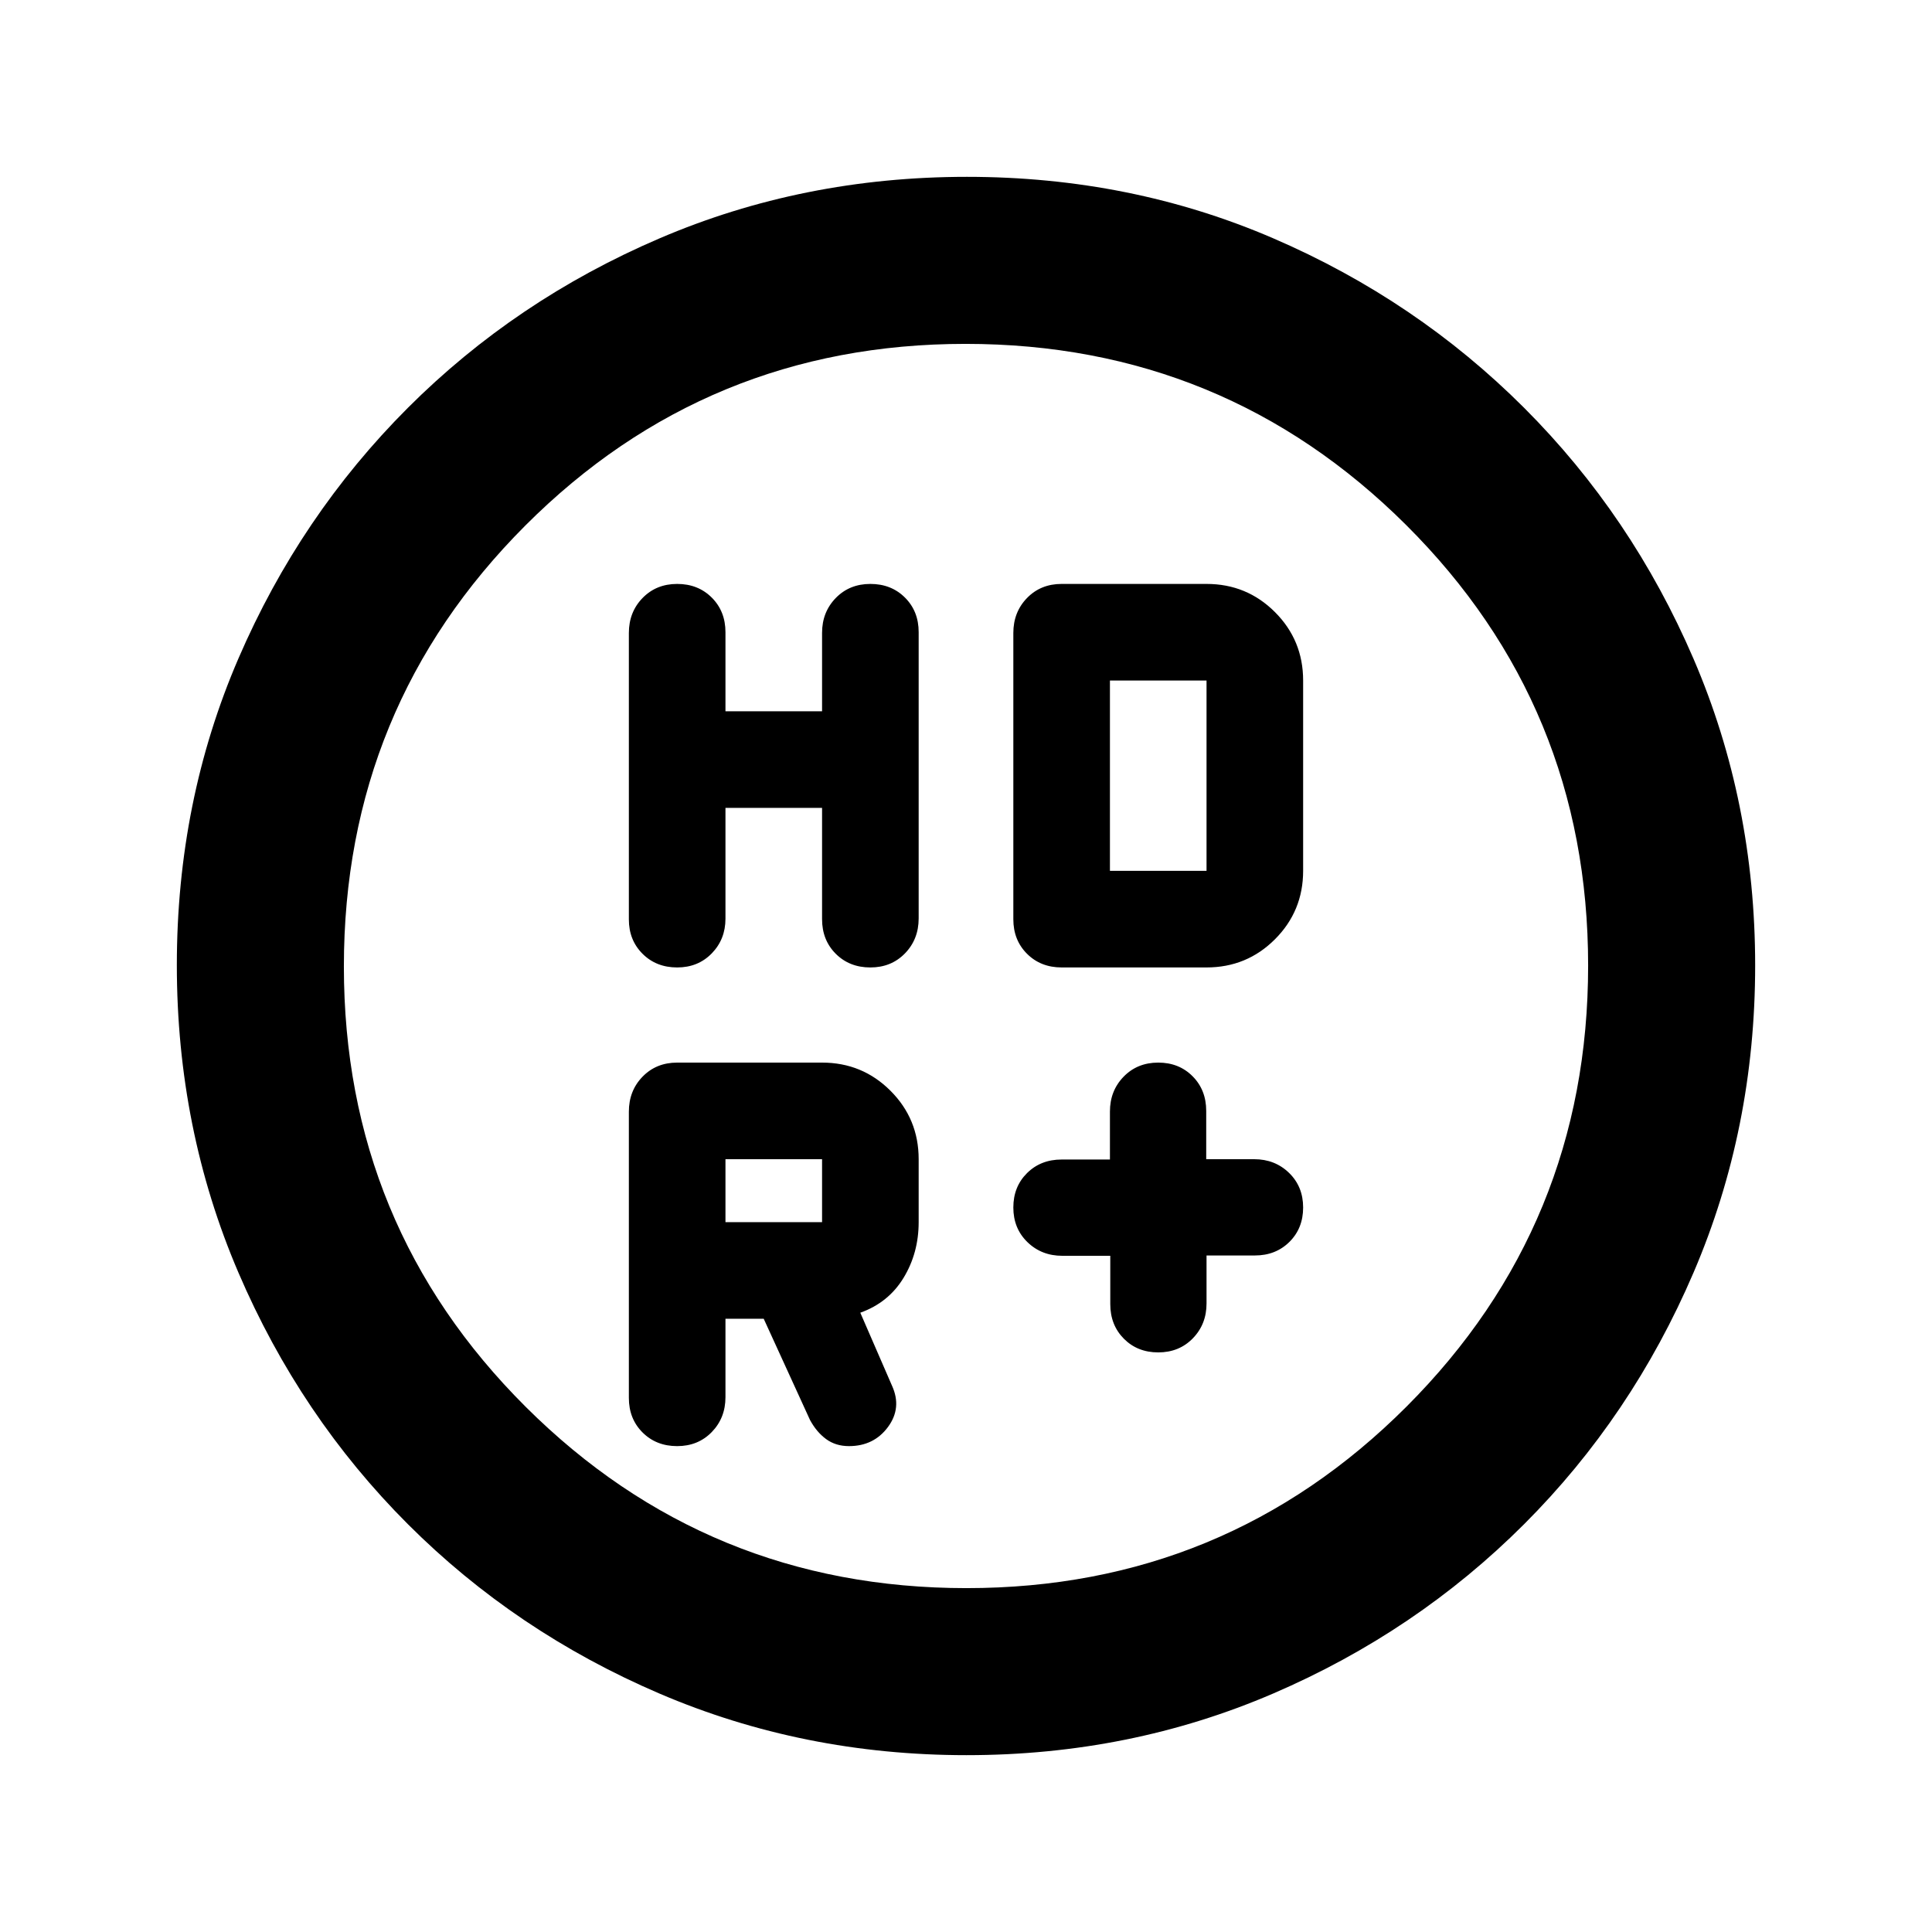 <svg xmlns="http://www.w3.org/2000/svg" height="20" viewBox="0 -960 960 960" width="20"><path d="M551.69-336h-23.84q-10.33 0-17.33-6.8-7-6.8-7-17.2 0-10.33 6.8-17.08 6.8-6.76 17.2-6.76h24v-23.83q0-10.33 6.8-17.33 6.8-7 17.2-7 10.33 0 17.08 6.8 6.76 6.8 6.76 17.2v24h23.83q10.33 0 17.33 6.8 7 6.8 7 17.2 0 10.33-6.8 17.08-6.8 6.76-17.2 6.76h-24v23.83q0 10.33-6.8 17.33-6.8 7-17.2 7-10.33 0-17.08-6.8-6.75-6.8-6.75-17.2v-24ZM360.48-558.57v55.06q0 10.23-6.8 17.23t-17.2 7q-10.4 0-17.2-6.79-6.8-6.78-6.8-17.06v-142.34q0-10.38 6.8-17.38 6.8-7 17.2-7 10.4 0 17.2 6.8 6.8 6.8 6.8 17.2v39.28h48v-38.96q0-10.32 6.8-17.32t17.2-7q10.4 0 17.2 6.79 6.8 6.78 6.8 17.16v142.24q0 10.38-6.8 17.38-6.8 7-17.2 7-10.4 0-17.2-6.8-6.8-6.8-6.8-17.2v-55.29h-48Zm143.04 55.34v-142.24q0-10.38 6.8-17.38 6.8-7 17.2-7h72q20 0 34 14t14 34v94.57q0 20-14 34t-34 14h-72q-10.4 0-17.2-6.79-6.8-6.78-6.8-17.16Zm-95.04 150.51V-384h-48v31.28h48Zm-48 48v38.97q0 10.32-6.8 17.32t-17.2 7q-10.4 0-17.2-6.79-6.8-6.78-6.8-17.16v-142.24q0-10.38 6.8-17.38 6.8-7 17.2-7h72q20 0 34 14t14 34v31.28q0 15.32-7.5 27.66t-21.5 17.34l15.76 36.29q5 11-2.01 20.5-7.02 9.5-19.39 9.5-6.6 0-11.36-3.5t-8-9.5l-23-50.29h-19Zm191.04-222.56h48v-94.57h-48v94.57ZM480.28-87.87q-81.19 0-152.62-30.62-71.44-30.62-125-84.17-53.55-53.56-84.17-124.95Q87.87-399 87.87-480.46q0-81.45 30.62-152.38 30.62-70.94 84.17-124.5 53.56-53.55 124.95-84.17 71.39-30.62 152.85-30.62 81.45 0 152.38 30.62 70.94 30.62 124.5 84.17 53.55 53.56 84.17 124.72 30.62 71.16 30.62 152.34 0 81.19-30.62 152.62-30.62 71.44-84.17 125-53.56 53.55-124.72 84.17-71.16 30.62-152.34 30.62Zm-.05-83q128.57 0 218.74-90.27 90.16-90.28 90.16-219.09t-90.39-218.86q-90.39-90.04-218.97-90.04-128.57 0-218.74 90.27-90.16 90.28-90.16 219.09t90.39 218.86q90.39 90.04 218.97 90.04ZM456-480Z"/></svg>